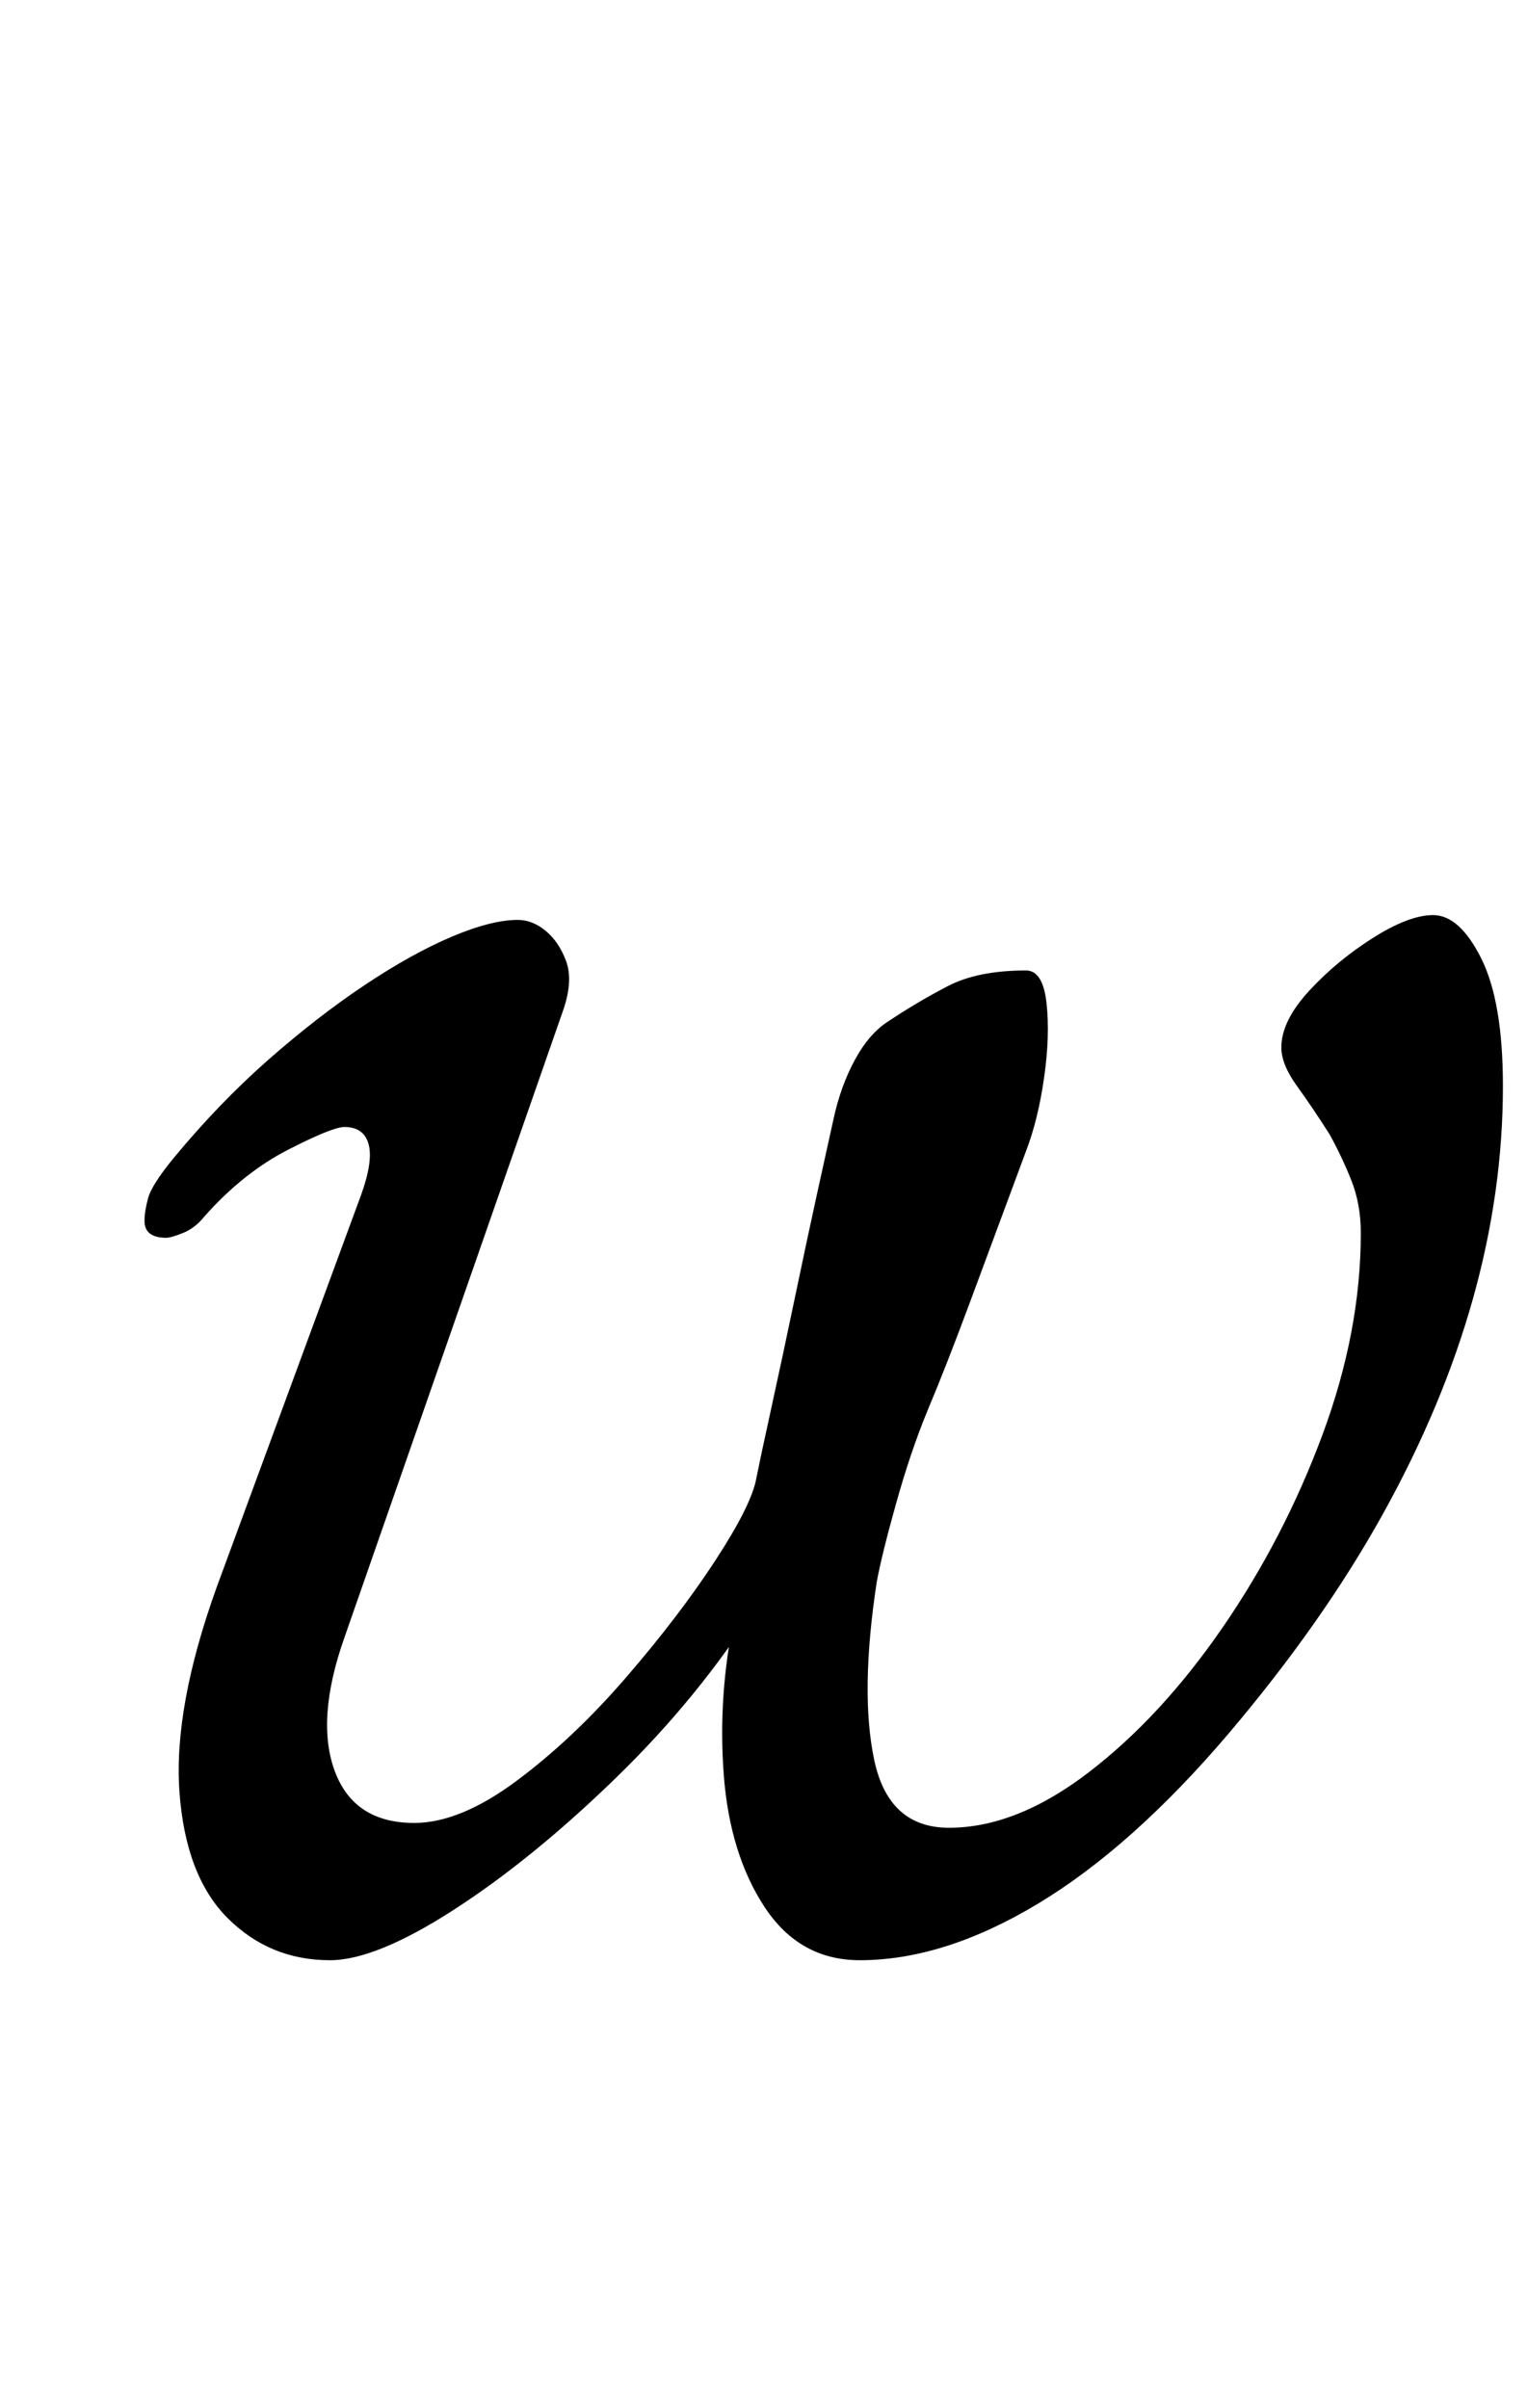 <?xml version="1.0" standalone="no"?>
<!DOCTYPE svg PUBLIC "-//W3C//DTD SVG 1.1//EN" "http://www.w3.org/Graphics/SVG/1.1/DTD/svg11.dtd" >
<svg xmlns="http://www.w3.org/2000/svg" xmlns:xlink="http://www.w3.org/1999/xlink" version="1.1" viewBox="-10 0 634 1000">
  <g transform="matrix(1 0 0 -1 0 800)">
   <path fill="currentColor"
d="M127 -14q-25 0 -42.5 17.5t-20 52.5t15.5 85l60 163q5 14 3 21t-10 7q-5 0 -23.5 -9.5t-34.5 -27.5q-4 -5 -9 -7t-7 -2q-9 0 -9 7q0 4 1.5 9.5t10.5 16.5q19 23 39.5 41t40 31t36 20t27.5 7q6 0 11.5 -4.5t8.5 -12.5t-1 -20l-91 -261q-12 -34 -4 -55.5t33 -21.5
q19 0 42.5 17.5t45.5 43t37 48.5t17 34q2 10 6.5 30.5t9.5 44.5t9.5 44.5t6.5 29.5q3 14 9 25t14 16q12 8 24.5 14.5t32.5 6.5q7 0 8.5 -13.5t-1 -31t-7.5 -30.5q-13 -35 -23 -62t-18 -46q-7 -17 -13 -38.5t-8 -32.5q-7 -46 -1 -74t31 -28q28 0 58 23t55.5 60t41.5 80t16 84
q0 12 -4 22t-9 19q-7 11 -13.5 20t-6.5 16q0 11 11.5 23.5t26.5 22t25 9.5q11 0 20 -18t9 -53q0 -44 -12.5 -88.5t-37.5 -89.5t-64 -91q-40 -47 -79 -70.5t-74 -23.5q-25 0 -39.5 22t-17 55t4.5 66l9 4q-24 -38 -58.5 -71.5t-67 -54.5t-51.5 -21z" />
  </g>

</svg>
